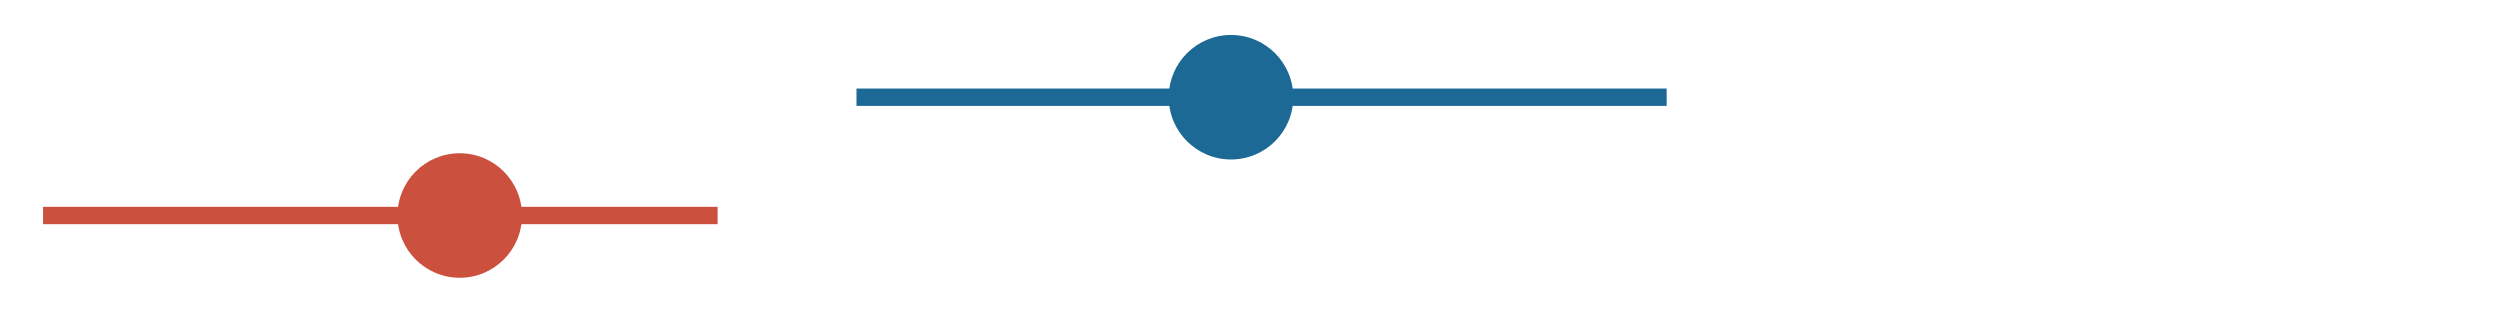 <?xml version="1.0" encoding="UTF-8"?><svg id="a" xmlns="http://www.w3.org/2000/svg" viewBox="0 0 108 14.4"><circle cx="19.86" cy="9.31" r="2.69" fill="#cc503e" stroke-width="0"/><circle cx="53.18" cy="4.2" r="2.69" fill="#1d6996" stroke-width="0"/><line x1="1.86" y1="9.31" x2="31" y2="9.31" fill="none" stroke="#cc503e" stroke-miterlimit="10" stroke-width=".75"/><line x1="37" y1="4.2" x2="72" y2="4.2" fill="none" stroke="#1d6996" stroke-miterlimit="10" stroke-width=".75"/></svg>